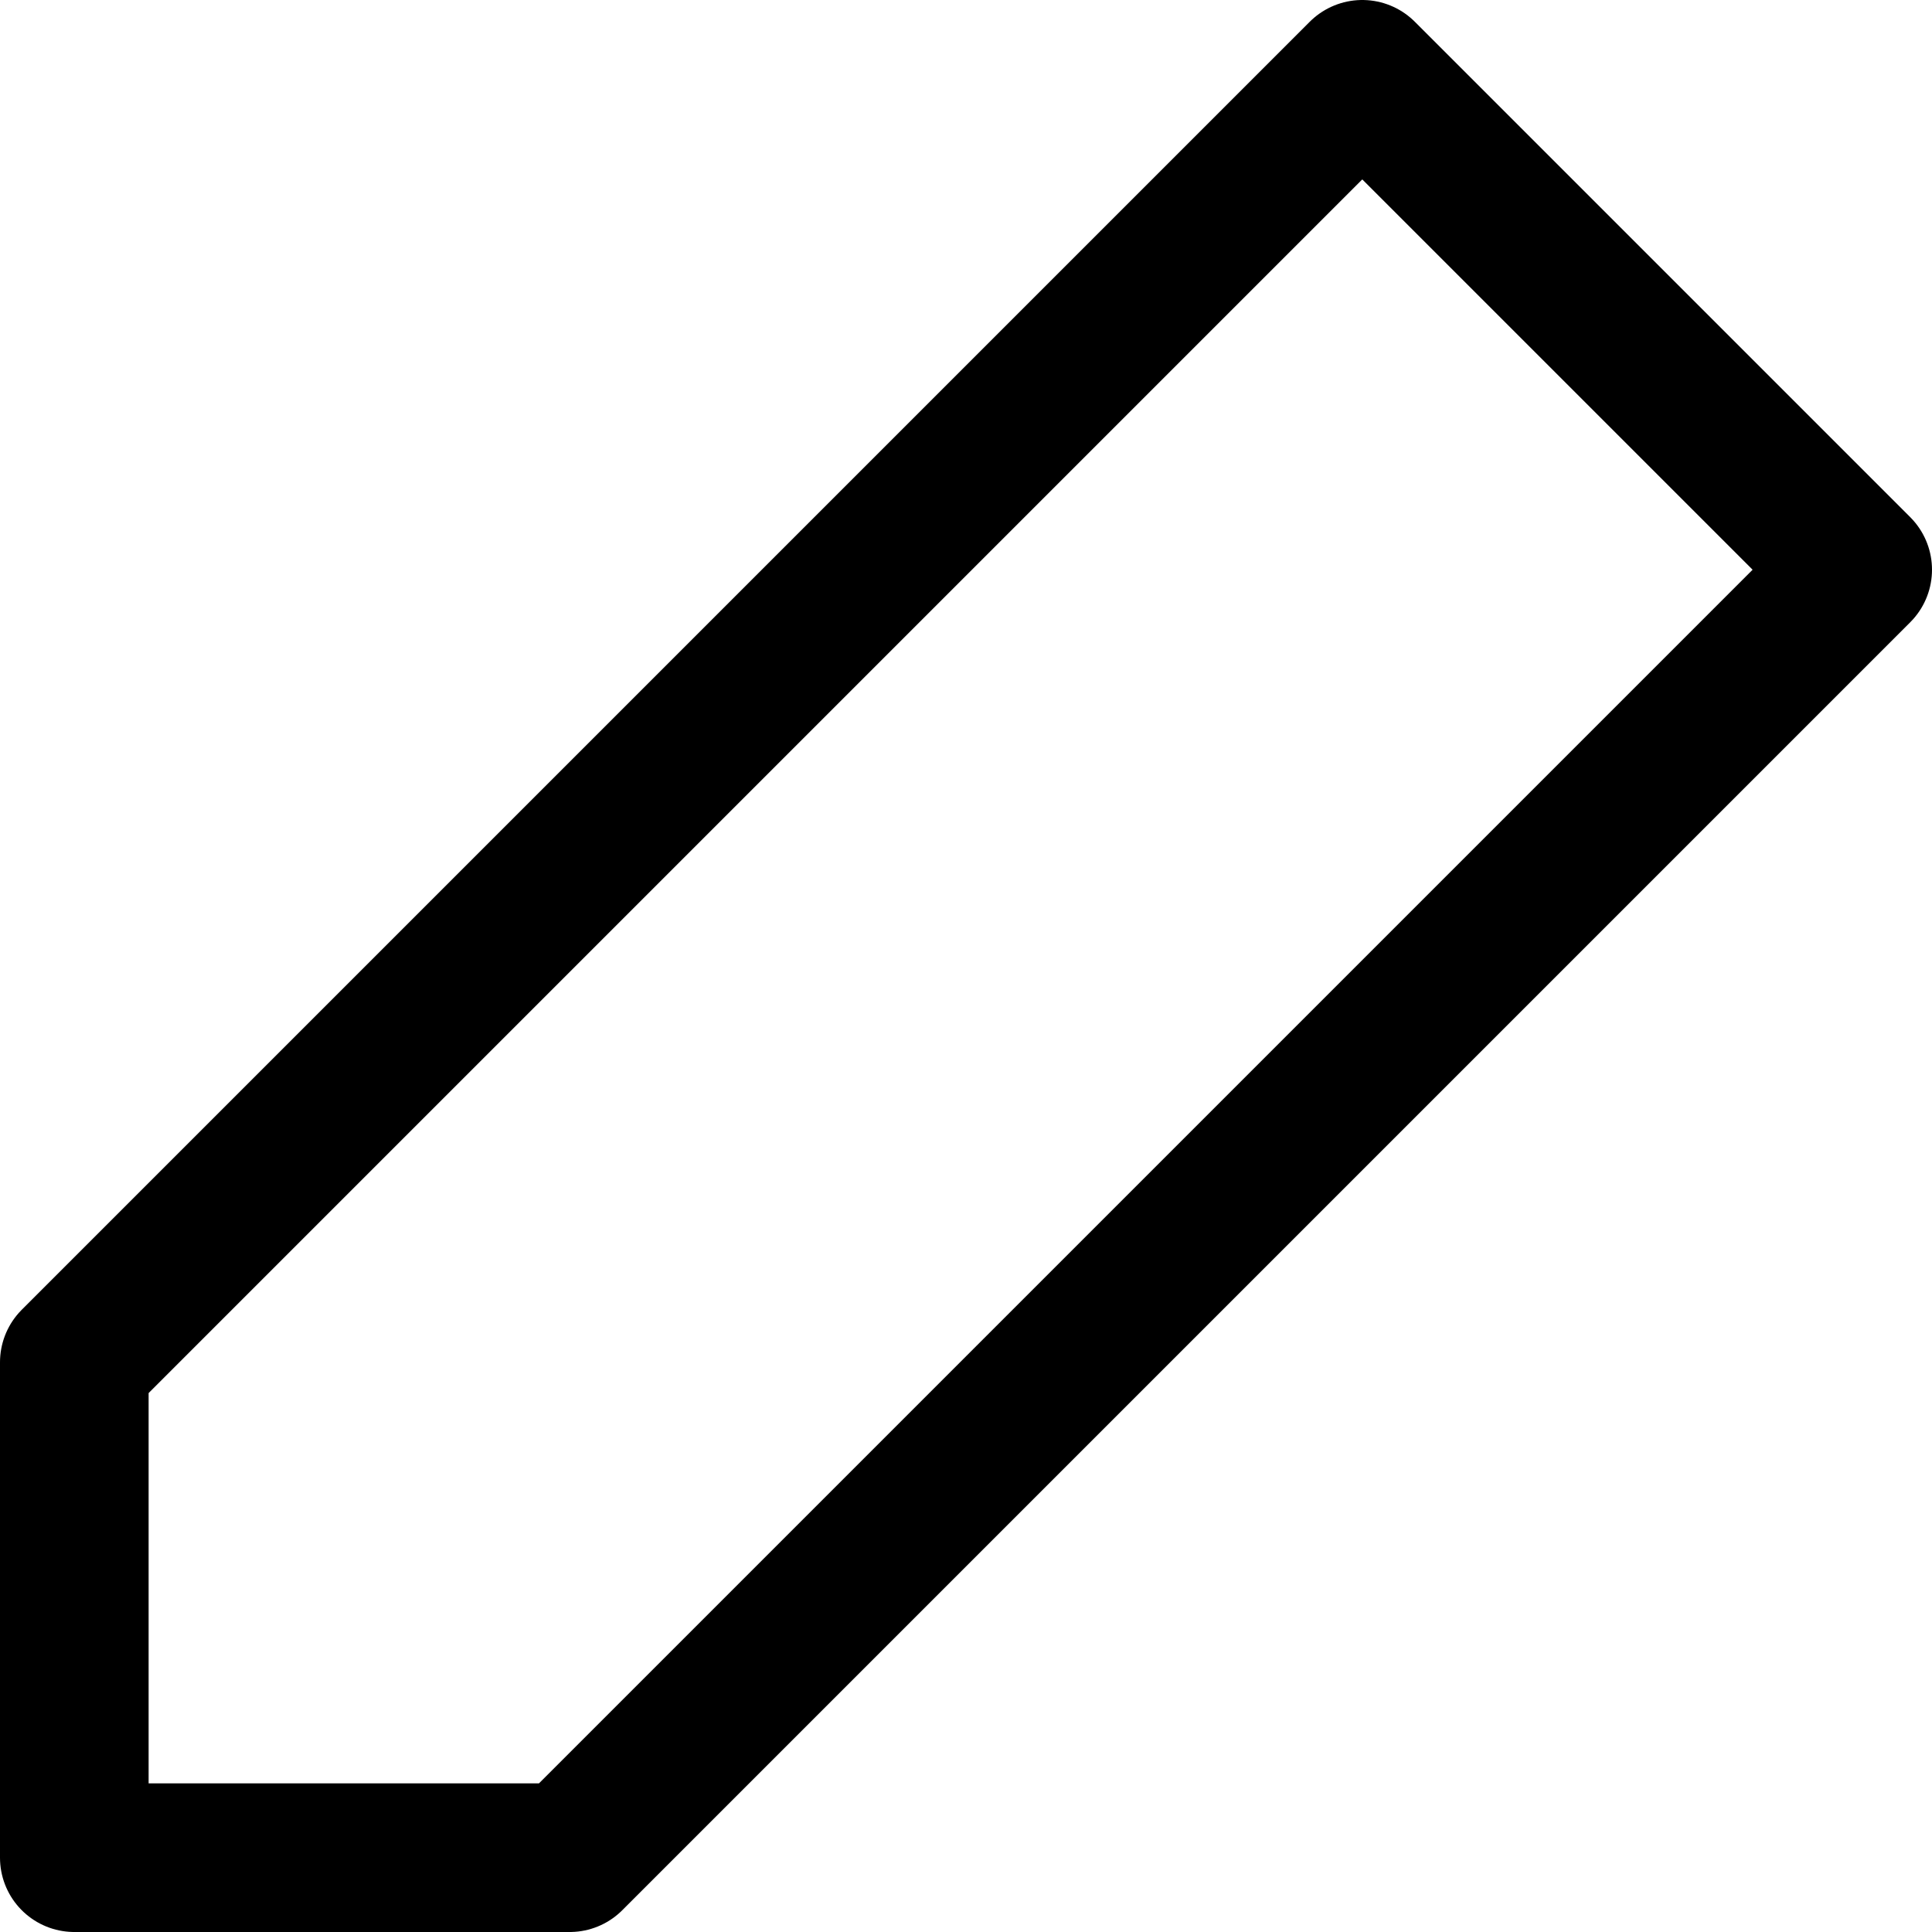 <svg width="26" height="26" viewBox="0 0 26 26" fill="none" xmlns="http://www.w3.org/2000/svg">
<path d="M18.333 1L25 7.667L7.667 25H1V18.333L18.333 1Z" stroke="black" stroke-width="2" stroke-linecap="round" stroke-linejoin="round"/>
</svg>
    